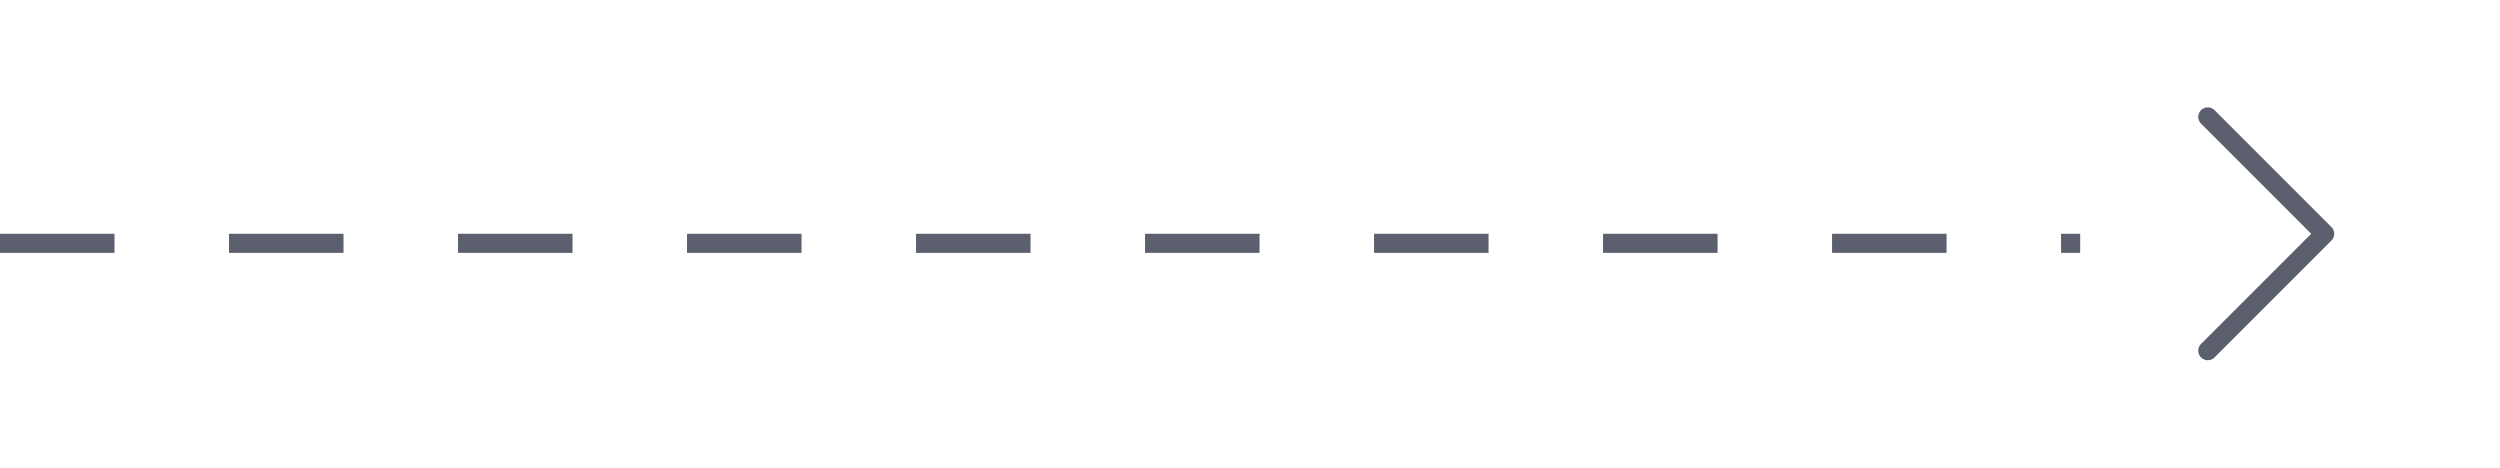 <svg width="262" height="49" viewBox="0 0 262 49" fill="none" xmlns="http://www.w3.org/2000/svg">
<line y1="25.5" x2="218.002" y2="25.5" stroke="#5C5F6E" stroke-width="2" stroke-dasharray="12 12"/>
<path d="M231.376 36.75L243.626 24.5L231.376 12.25" stroke="#5C5F6E" stroke-width="2" stroke-linecap="round" stroke-linejoin="round"/>
</svg>
